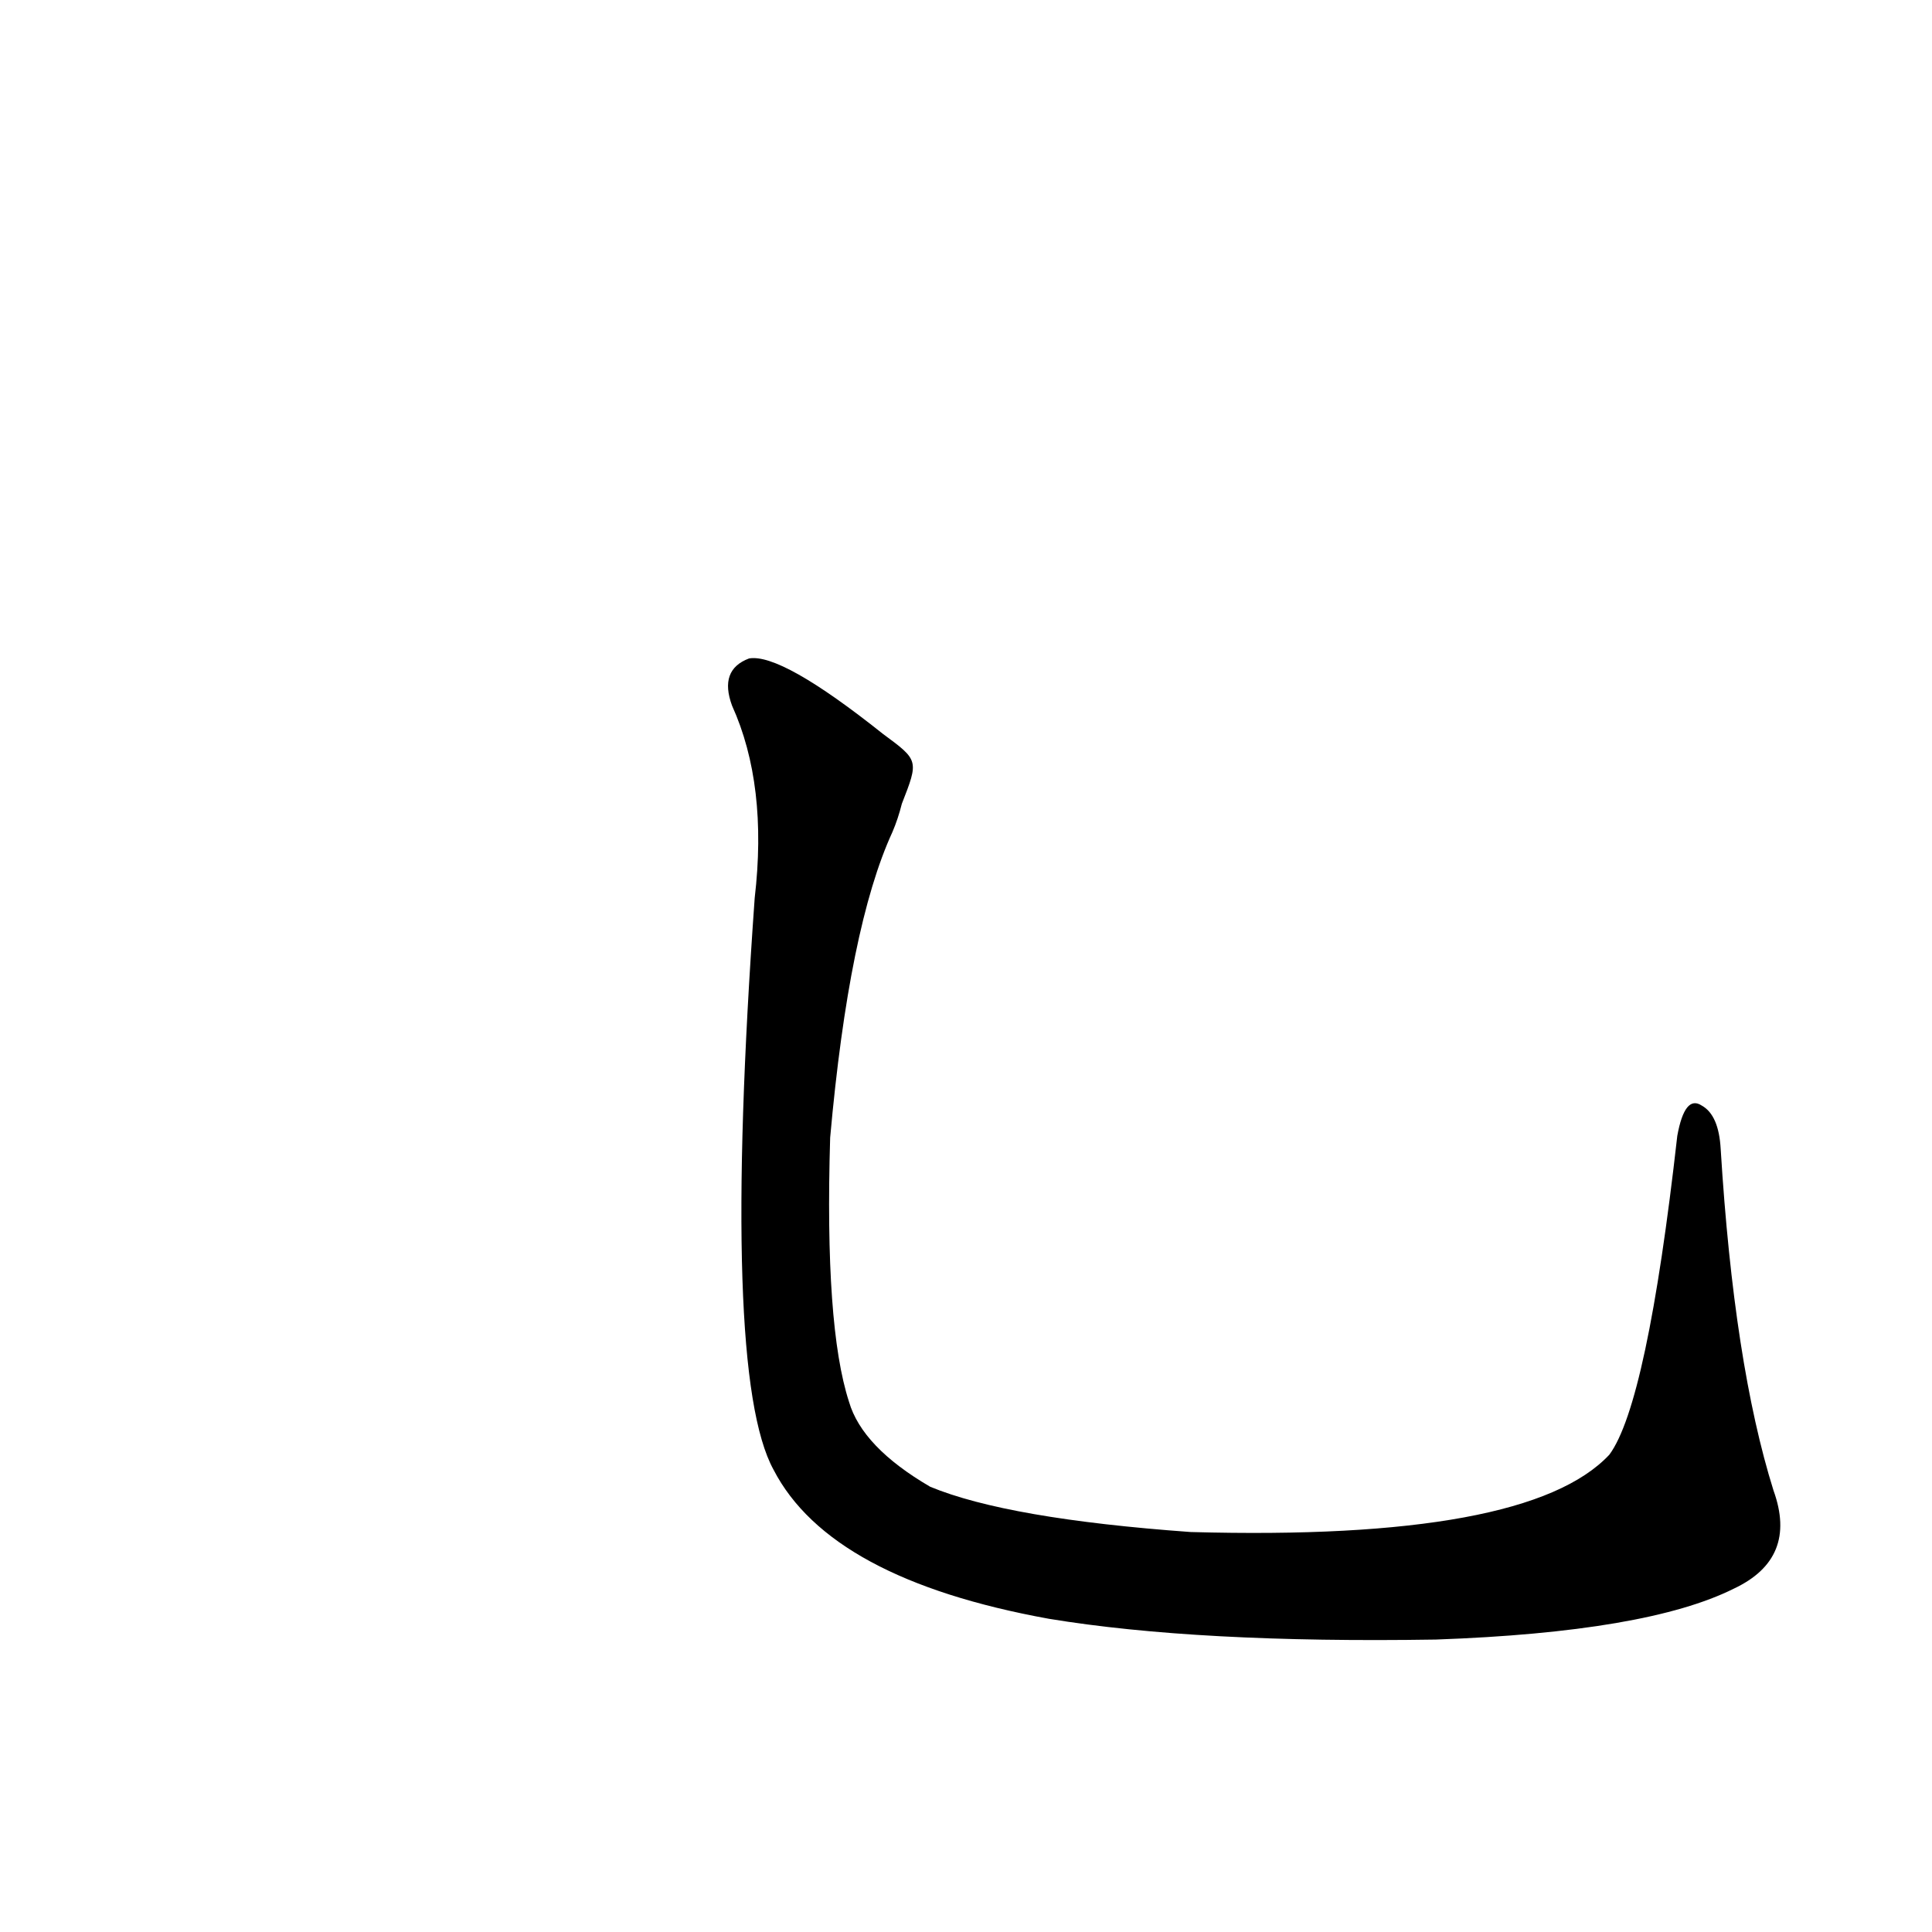 <?xml version='1.0' encoding='utf-8'?>
<svg xmlns="http://www.w3.org/2000/svg" version="1.1" viewBox="0 0 1024 1024"><g transform="scale(1, -1) translate(0, -900)"><path d="M 940 110 Q 919 177 912 291 Q 911 309 902 314 Q 893 320 889 298 Q 873 156 853 129 Q 810 83 631 88 Q 534 95 493 112 Q 457 133 450 157 Q 437 197 440 297 Q 450 409 473 459 Q 476 466 478 474 C 487 497 487 497 468 511 Q 414 554 397 551 Q 381 545 388 526 Q 407 484 400 424 Q 382 172 410 121 Q 440 63 556 42 Q 635 29 761 31 Q 873 35 919 58 Q 953 74 940 110 Z" fill="black" /></g></svg>